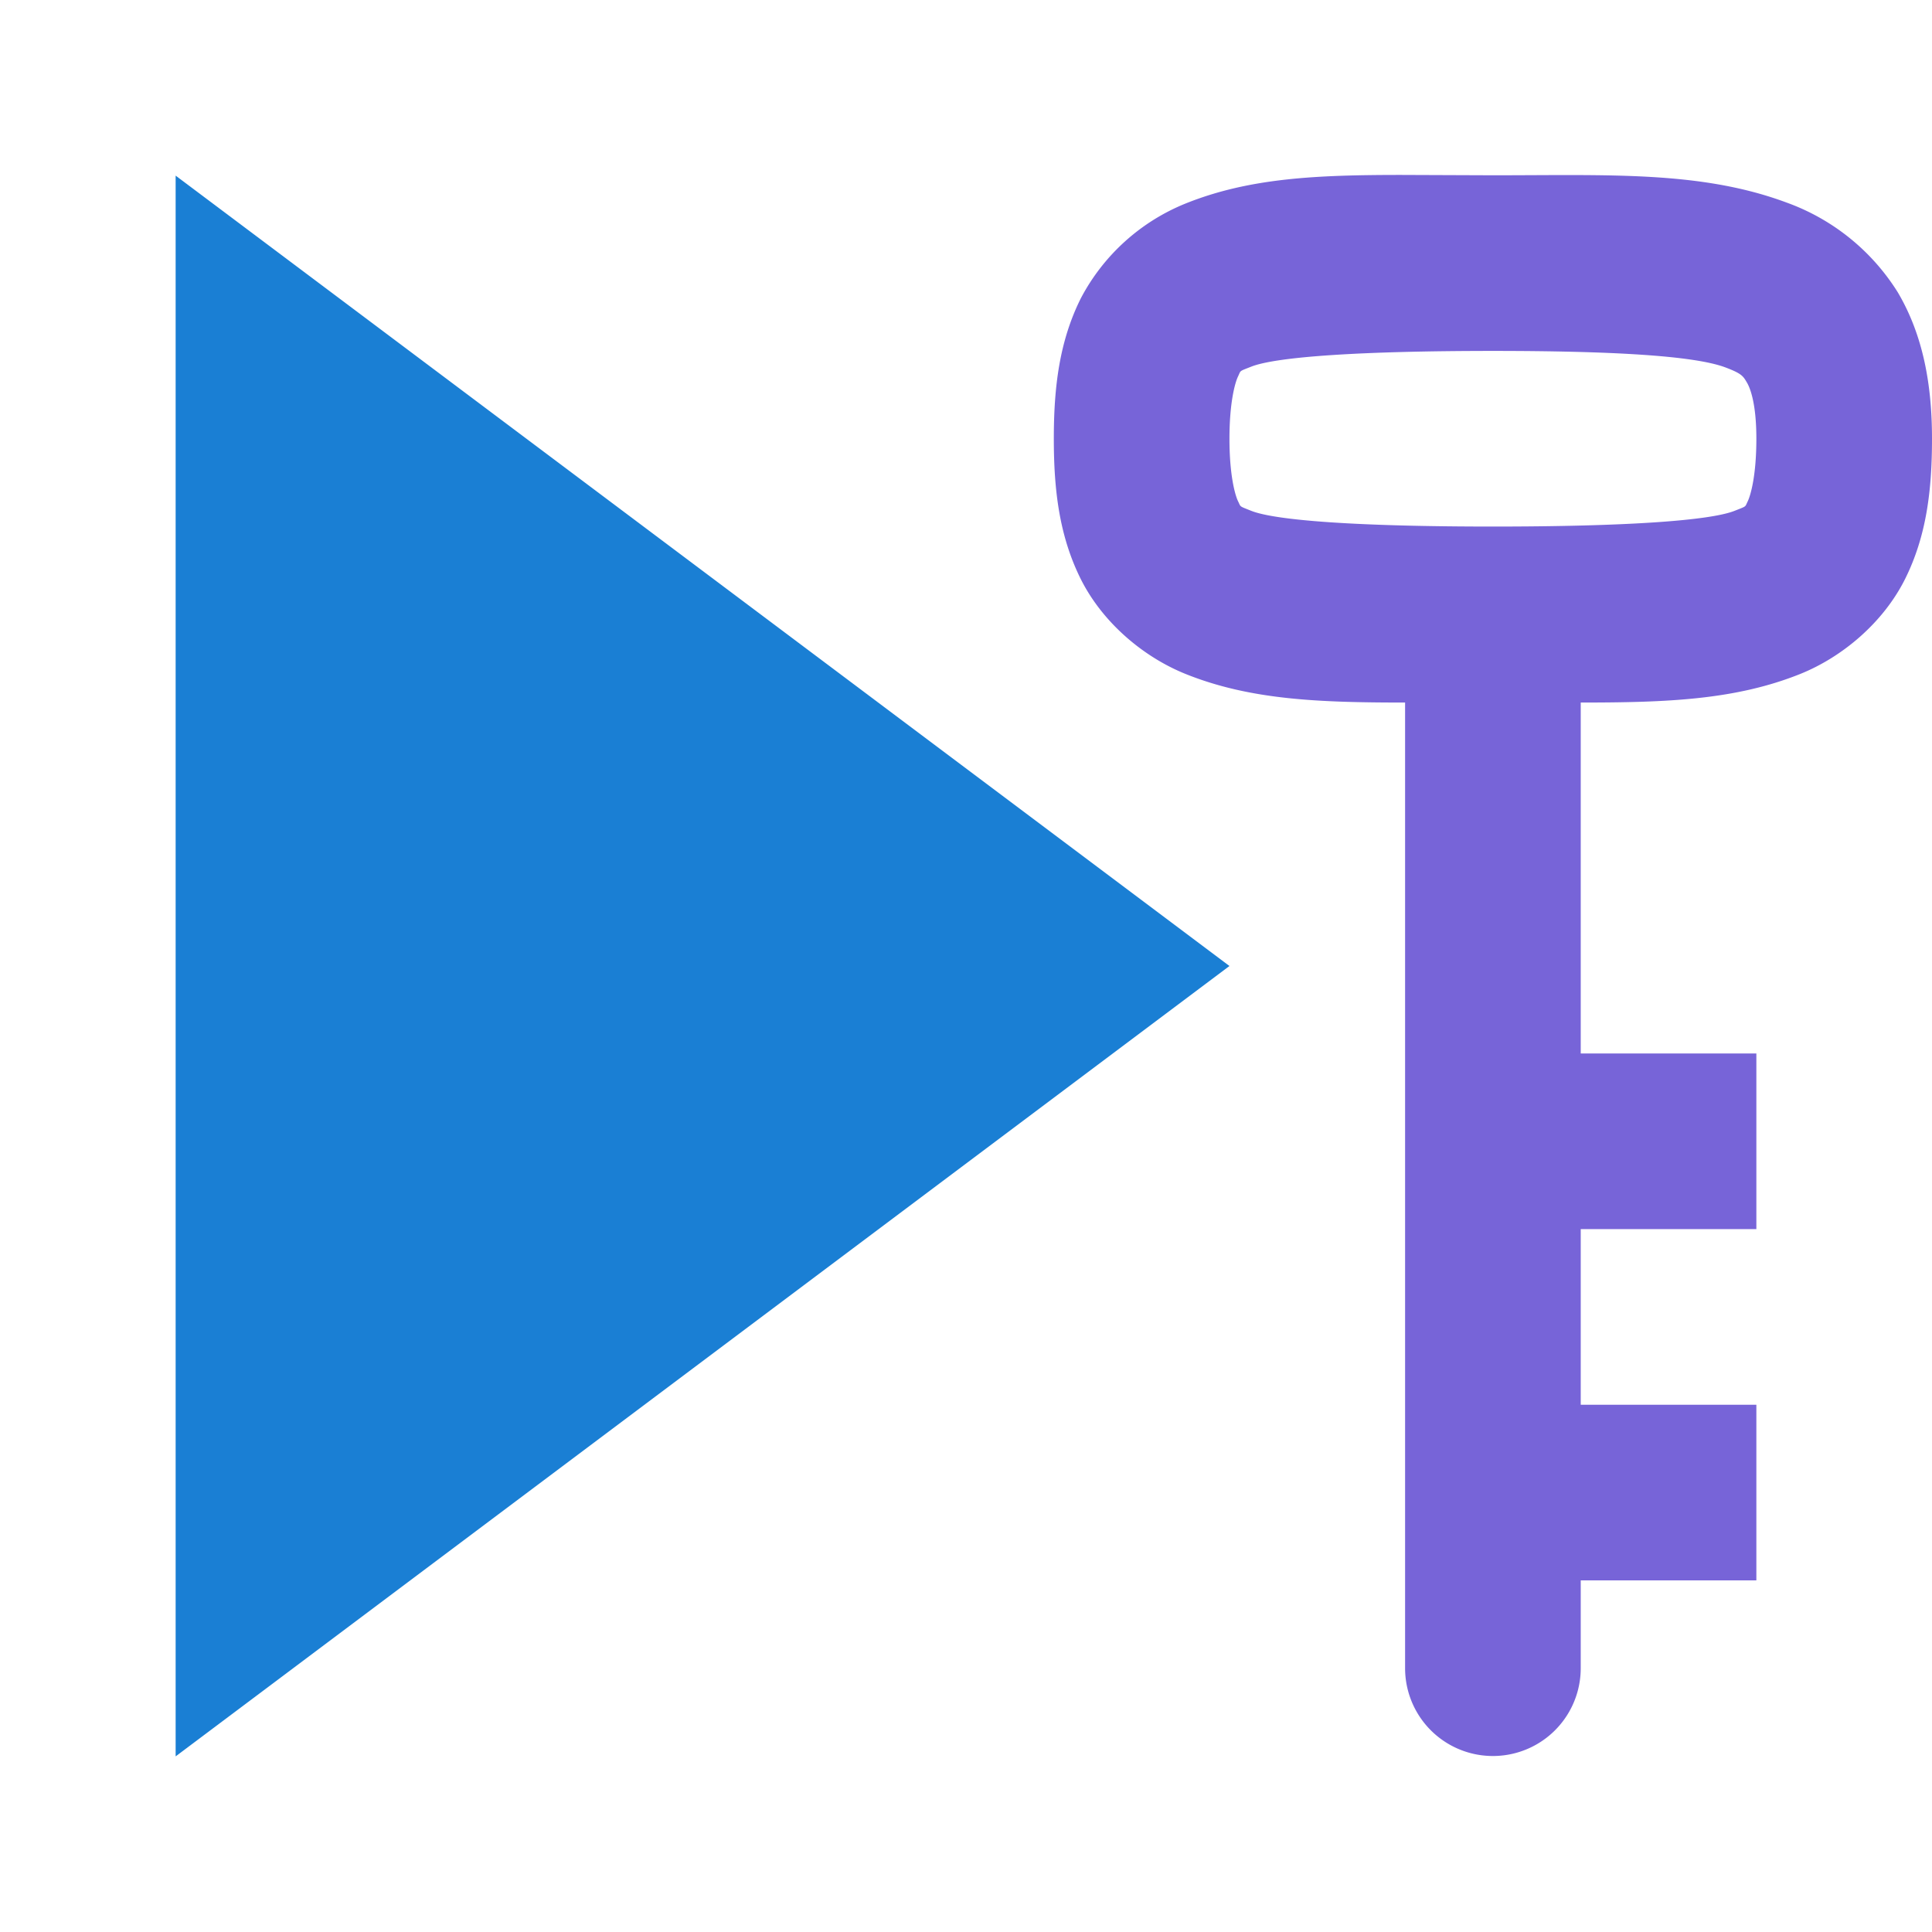 <svg viewBox="0 0 11 11" xmlns="http://www.w3.org/2000/svg"><path d="M1 1v9l6-4.5z" style="fill:#1a7fd4;fill-opacity:1"/><path style="fill:#7764D8;fill-opacity:1" d="M7.979.996c-.484 0-.865.017-1.227.162a1.168 1.168 0 0 0-.598.54c-.123.246-.154.508-.154.8 0 .292.031.554.154.8.124.247.356.443.598.54C7.119 3.985 7.507 4 8 4v5.498a.5.5 0 0 0 1 0v-.5h1v-1H9v-1h1v-1H9V4c.493 0 .88-.015 1.248-.162.242-.097.474-.293.598-.54.123-.246.154-.508.154-.8 0-.306-.05-.589-.195-.834a1.243 1.243 0 0 0-.631-.51C9.686.972 9.165.998 8.5.998L7.979.996zM8.5 1.998c.665 0 1.144.026 1.324.094.09.034.1.048.121.084.022.036.055.128.055.322 0 .208-.032.32-.049.356-.017.034-.003.026-.074.054-.142.057-.627.09-1.377.09s-1.235-.033-1.377-.09c-.07-.028-.057-.02-.074-.054C7.032 2.819 7 2.706 7 2.498s.032-.32.049-.355c.017-.035.003-.027.074-.055.142-.057.627-.09 1.377-.09z"/></svg>